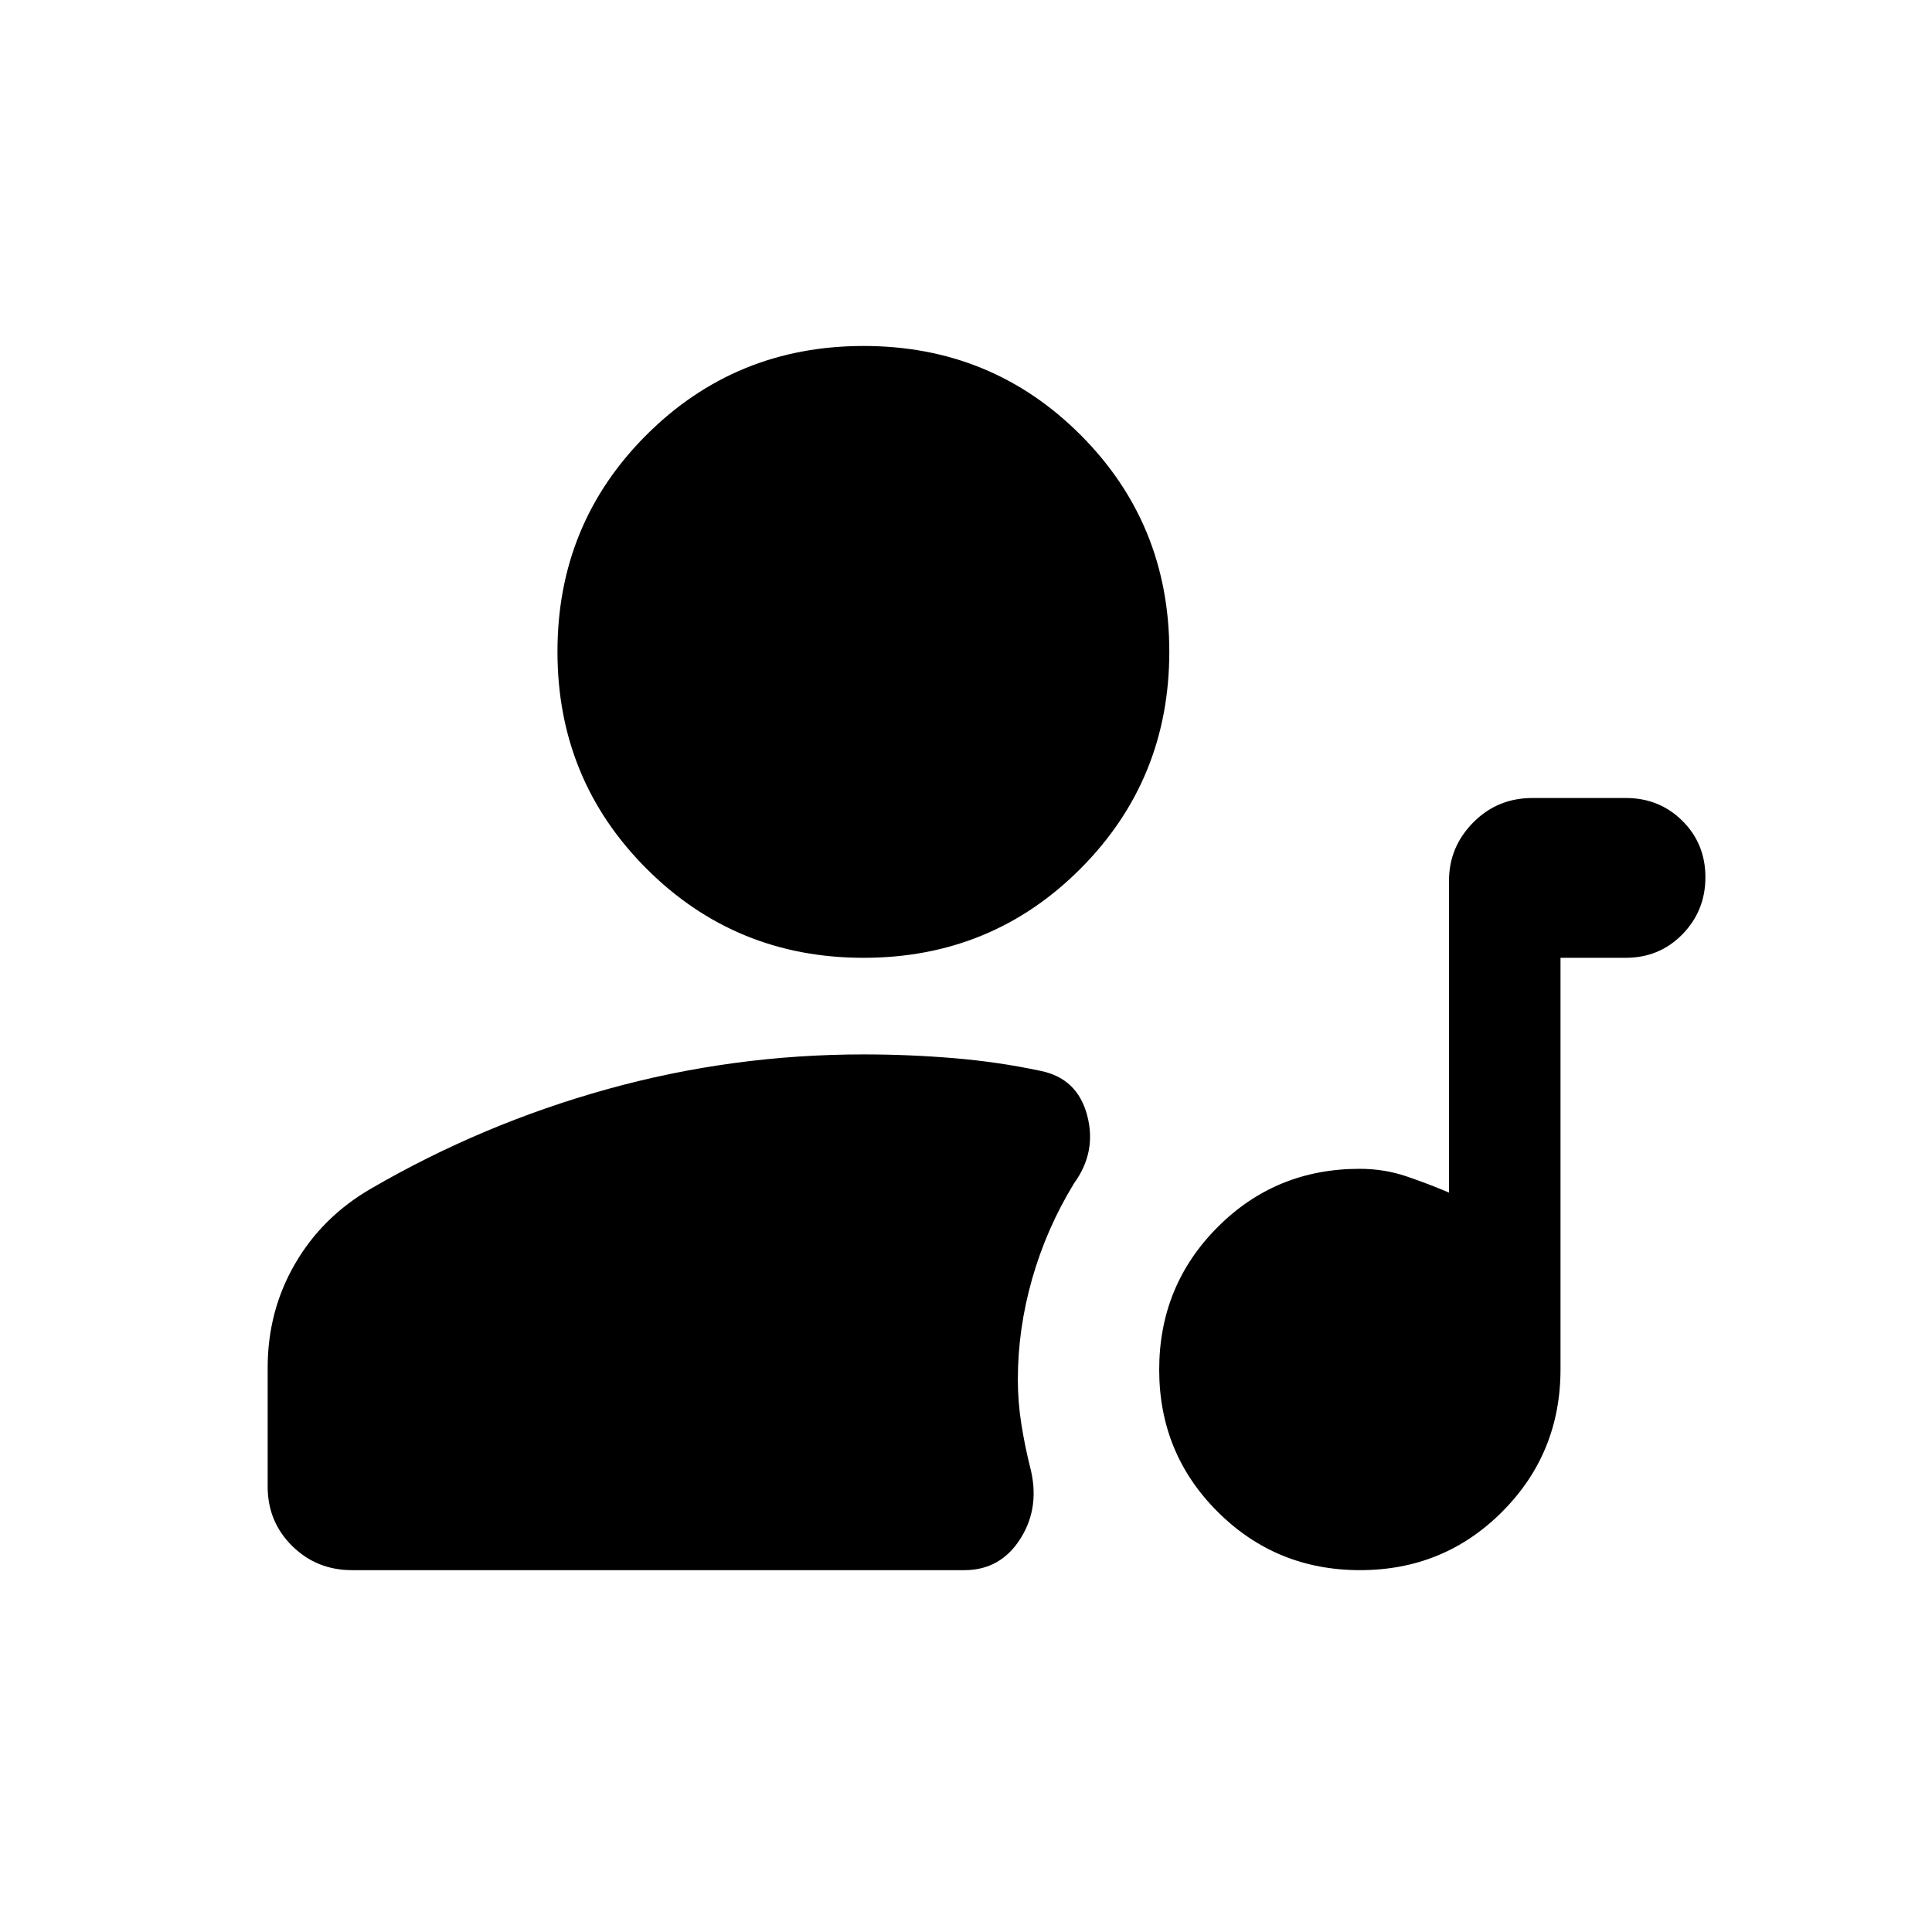 <svg xmlns="http://www.w3.org/2000/svg" height="20" viewBox="0 -960 960 960" width="20"><path d="M675.81-179.8q-41.66 0-70.73-28.97Q576-237.74 576-279.4q0-41.67 28.92-70.74 28.91-29.08 70.67-29.08 12.28 0 23.32 3.76 11.05 3.76 21.09 8.05v-154.93q0-16.79 12.02-28.96 12.03-12.18 29.48-12.18h46.33q16.73 0 28.16 11.37 11.42 11.36 11.42 28.01 0 16.64-11.42 28.34-11.43 11.69-28.16 11.69h-32.42v204.44q0 41.75-28.97 70.79-28.97 29.04-70.63 29.04ZM429.13-484.07q-63.59 0-107.86-44.27Q277-572.61 277-636.2q0-63.58 44.27-107.74 44.27-44.15 107.86-44.15 63.59 0 107.74 44.15 44.15 44.16 44.15 107.74 0 63.59-44.15 107.86-44.15 44.27-107.74 44.27ZM174.89-179.8q-17.54 0-29.72-12.03Q133-203.85 133-221.3v-59.11q0-28.16 13.58-51.57 13.57-23.41 37.72-37.37 55.48-32.24 117.56-49.48 62.07-17.24 127.27-17.24 22.45 0 44.76 1.86t43.26 6.34q18.15 3.72 23.03 21.97 4.89 18.25-6.51 33.92-13.71 22.48-20.81 47.44-7.1 24.95-7.1 49.91 0 11.36 1.76 22.36 1.76 11.01 4.28 21.05 5.24 19.87-4.67 35.64-9.91 15.78-27.93 15.78H174.89Z"/></svg>